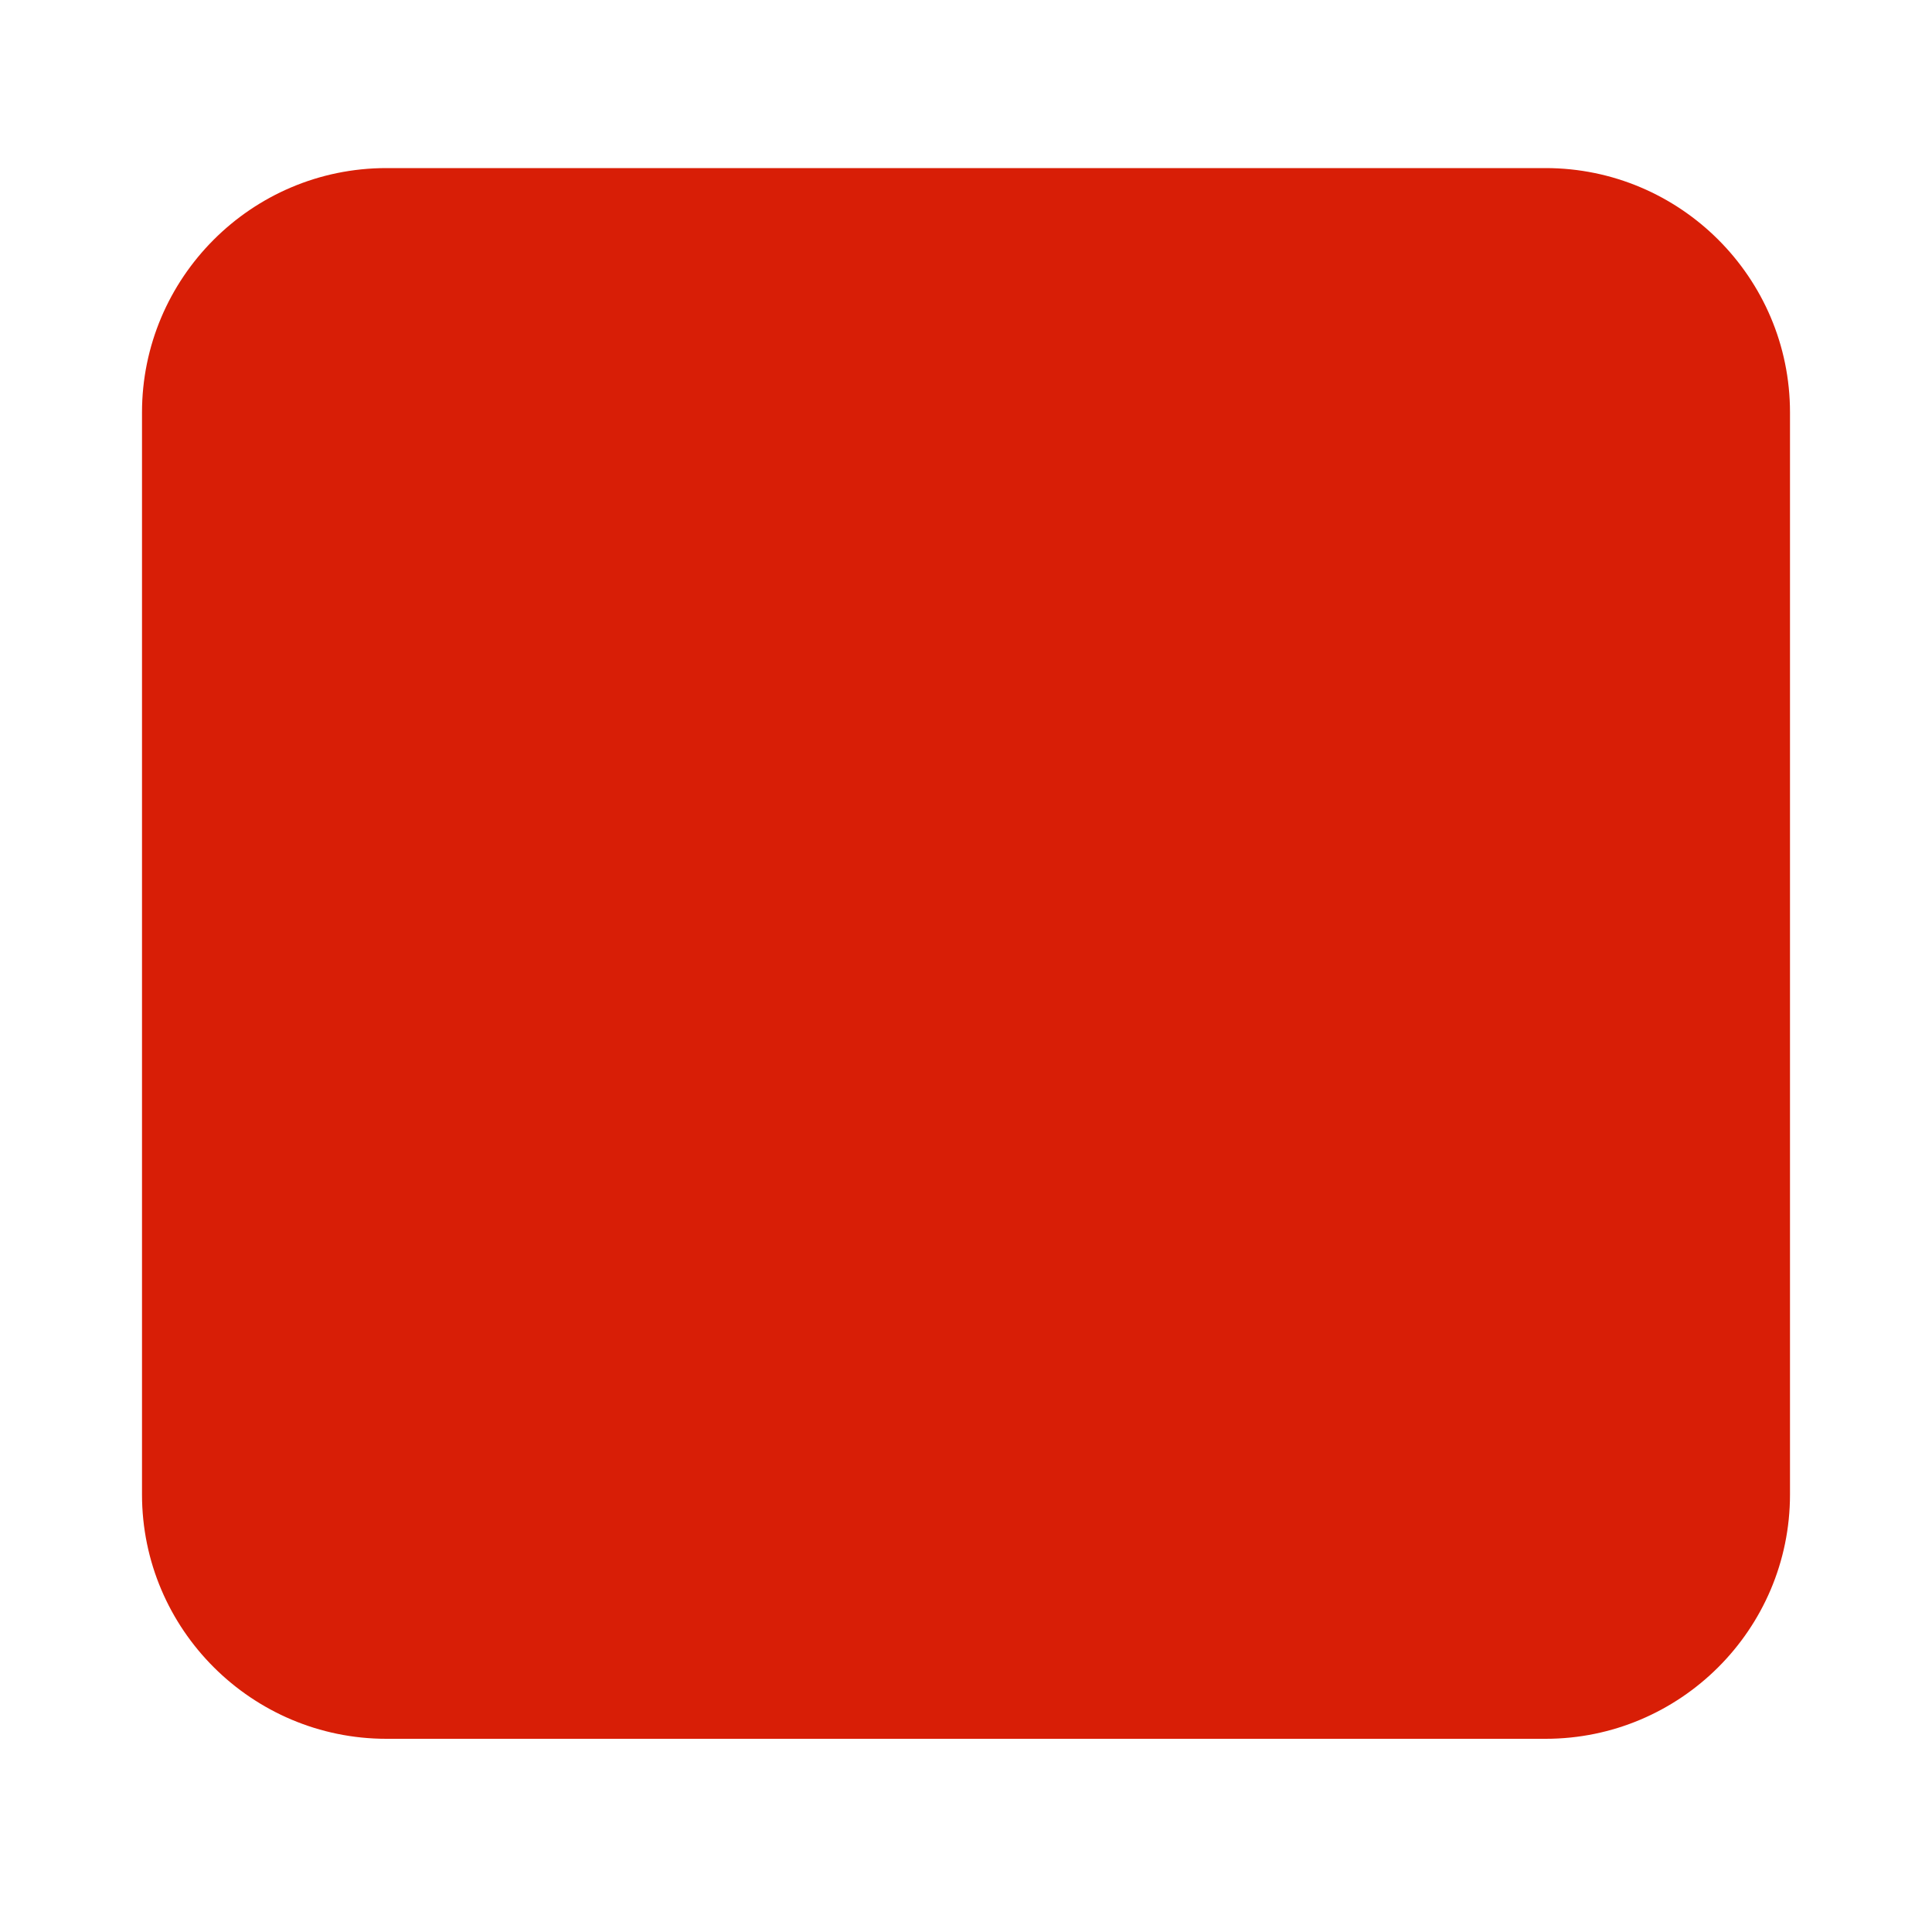 <?xml version="1.0" standalone="no"?><!DOCTYPE svg PUBLIC "-//W3C//DTD SVG 1.1//EN" "http://www.w3.org/Graphics/SVG/1.1/DTD/svg11.dtd"><svg t="1591030218671" class="icon" viewBox="0 0 1024 1024" version="1.1" xmlns="http://www.w3.org/2000/svg" p-id="15194" xmlns:xlink="http://www.w3.org/1999/xlink" width="128" height="128"><defs><style type="text/css"></style></defs><path d="M819.2 921.6H204.8c-71.168 0-129.536-57.856-129.536-129.536v-573.44C75.264 147.456 133.12 89.088 204.8 89.088h614.4c71.168 0 129.536 57.856 129.536 129.536v573.44c0 71.68-58.368 129.536-129.536 129.536z" p-id="15195" fill="#d81e06"></path></svg>